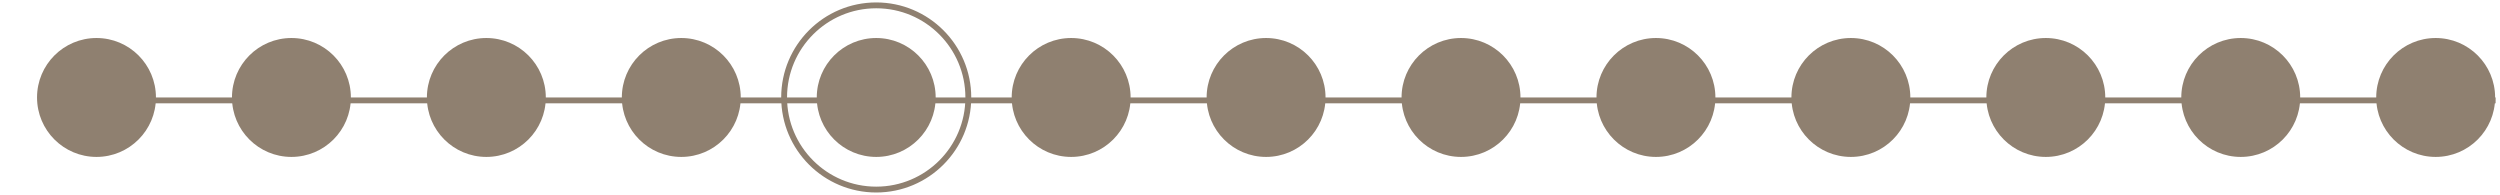 <?xml version="1.0" encoding="utf-8"?>
<!-- Generator: Adobe Illustrator 21.0.0, SVG Export Plug-In . SVG Version: 6.00 Build 0)  -->
<svg version="1.1" id="Capa_1" xmlns="http://www.w3.org/2000/svg" xmlns:xlink="http://www.w3.org/1999/xlink" x="0px" y="0px"
	 viewBox="0 0 513 40" style="enable-background:new 0 0 513 40;" xml:space="preserve">
<style type="text/css">
	.st0{fill:none;stroke:#8F8070;stroke-width:1.2;stroke-miterlimit:10;}
	.st1{fill:#8F8070;}
</style>
<g>
	<line class="st0" x1="16.1" y1="20.6" x2="512.1" y2="20.6"/>
	<circle class="st1" cx="19.8" cy="20" r="12.2"/>
	<circle class="st1" cx="59.8" cy="20" r="12.2"/>
	<circle class="st1" cx="99.8" cy="20" r="12.2"/>
	<circle class="st1" cx="139.8" cy="20" r="12.2"/>
	<circle class="st1" cx="179.8" cy="20" r="12.2"/>
	<circle class="st1" cx="219.8" cy="20" r="12.2"/>
	<circle class="st1" cx="259.8" cy="20" r="12.2"/>
	<circle class="st1" cx="299.8" cy="20" r="12.2"/>
	<circle class="st1" cx="339.8" cy="20" r="12.2"/>
	<circle class="st1" cx="379.8" cy="20" r="12.2"/>
	<circle class="st1" cx="419.8" cy="20" r="12.2"/>
	<circle class="st1" cx="459.8" cy="20" r="12.2"/>
	<circle class="st1" cx="499.8" cy="20" r="12.2"/>
	<circle class="st0" cx="179.8" cy="20" r="18.9"/>
</g>
</svg>
